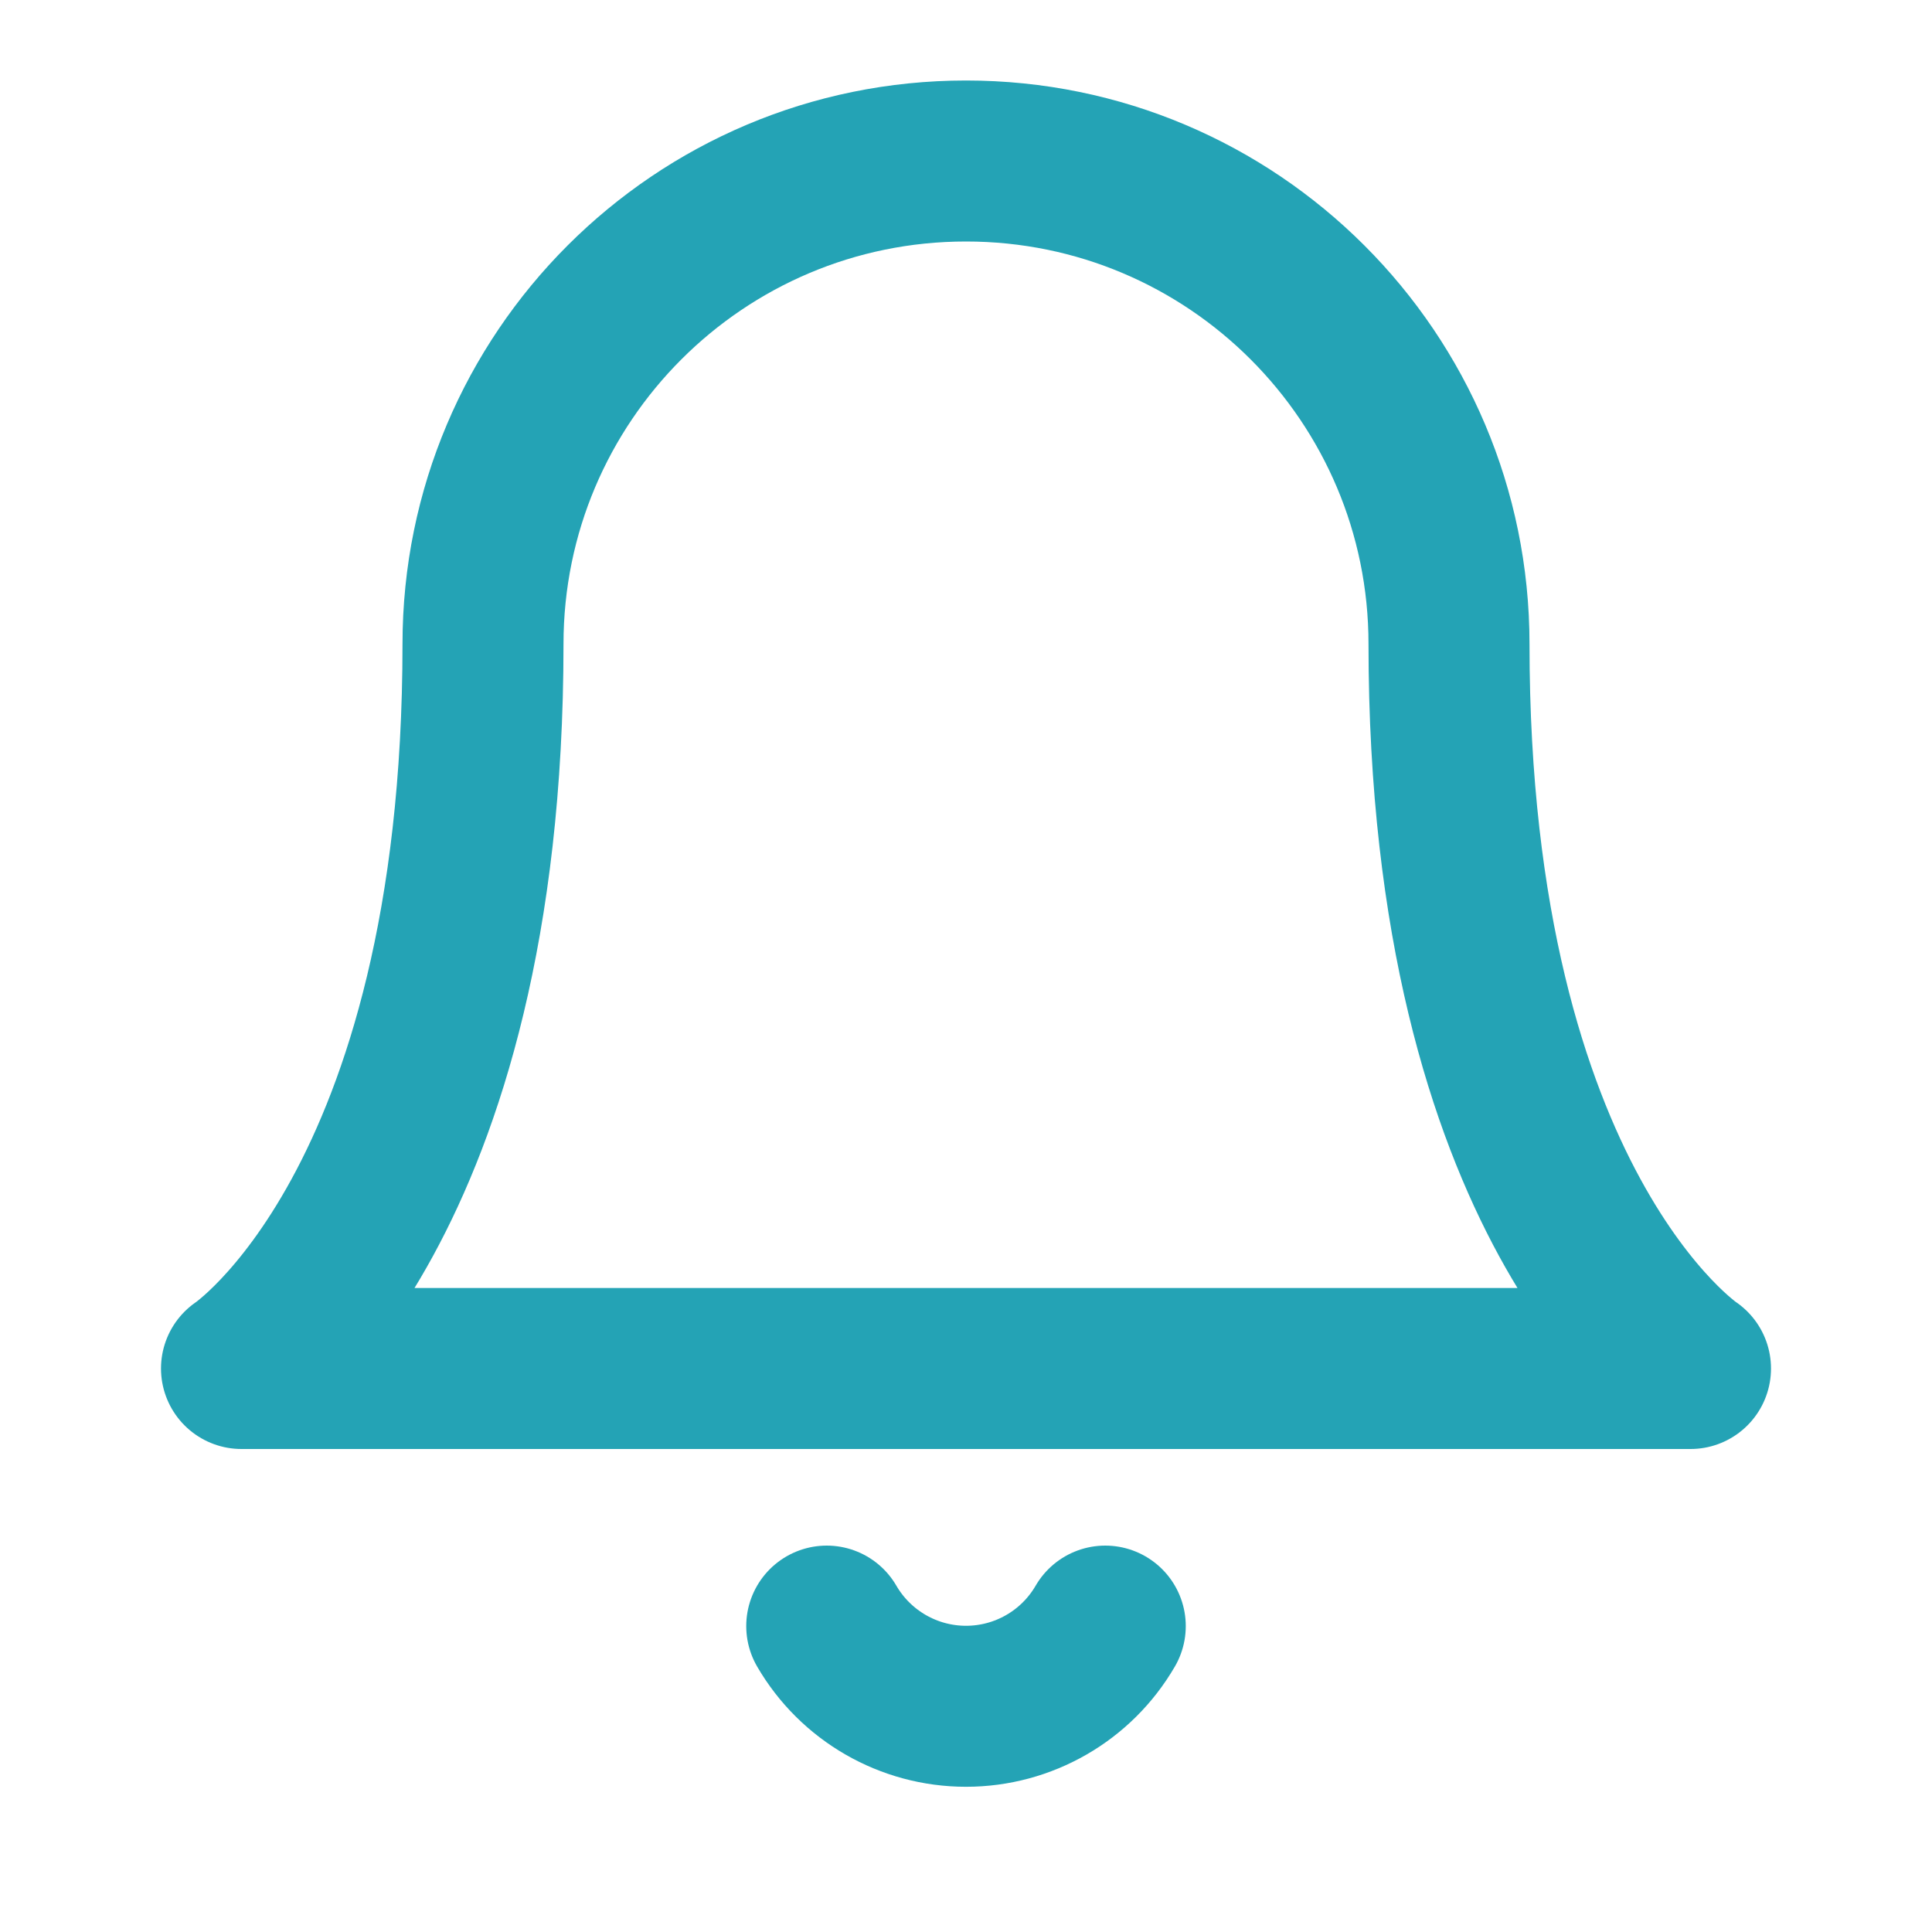 <svg xmlns="http://www.w3.org/2000/svg" width="24" height="24" viewBox="0 0 24 24">
    <g fill="none" fill-rule="evenodd" stroke="#24A3B5" stroke-linecap="round" stroke-linejoin="round" stroke-width="2">
        <path d="M18 8c0-3.314-2.686-6-6-6S6 4.686 6 8c0 7-3 9-3 9h18s-3-2-3-9M13.73 20.2c-.358.617-1.017.996-1.73.996-.713 0-1.372-.38-1.73-.996"/>
    </g>
</svg>
